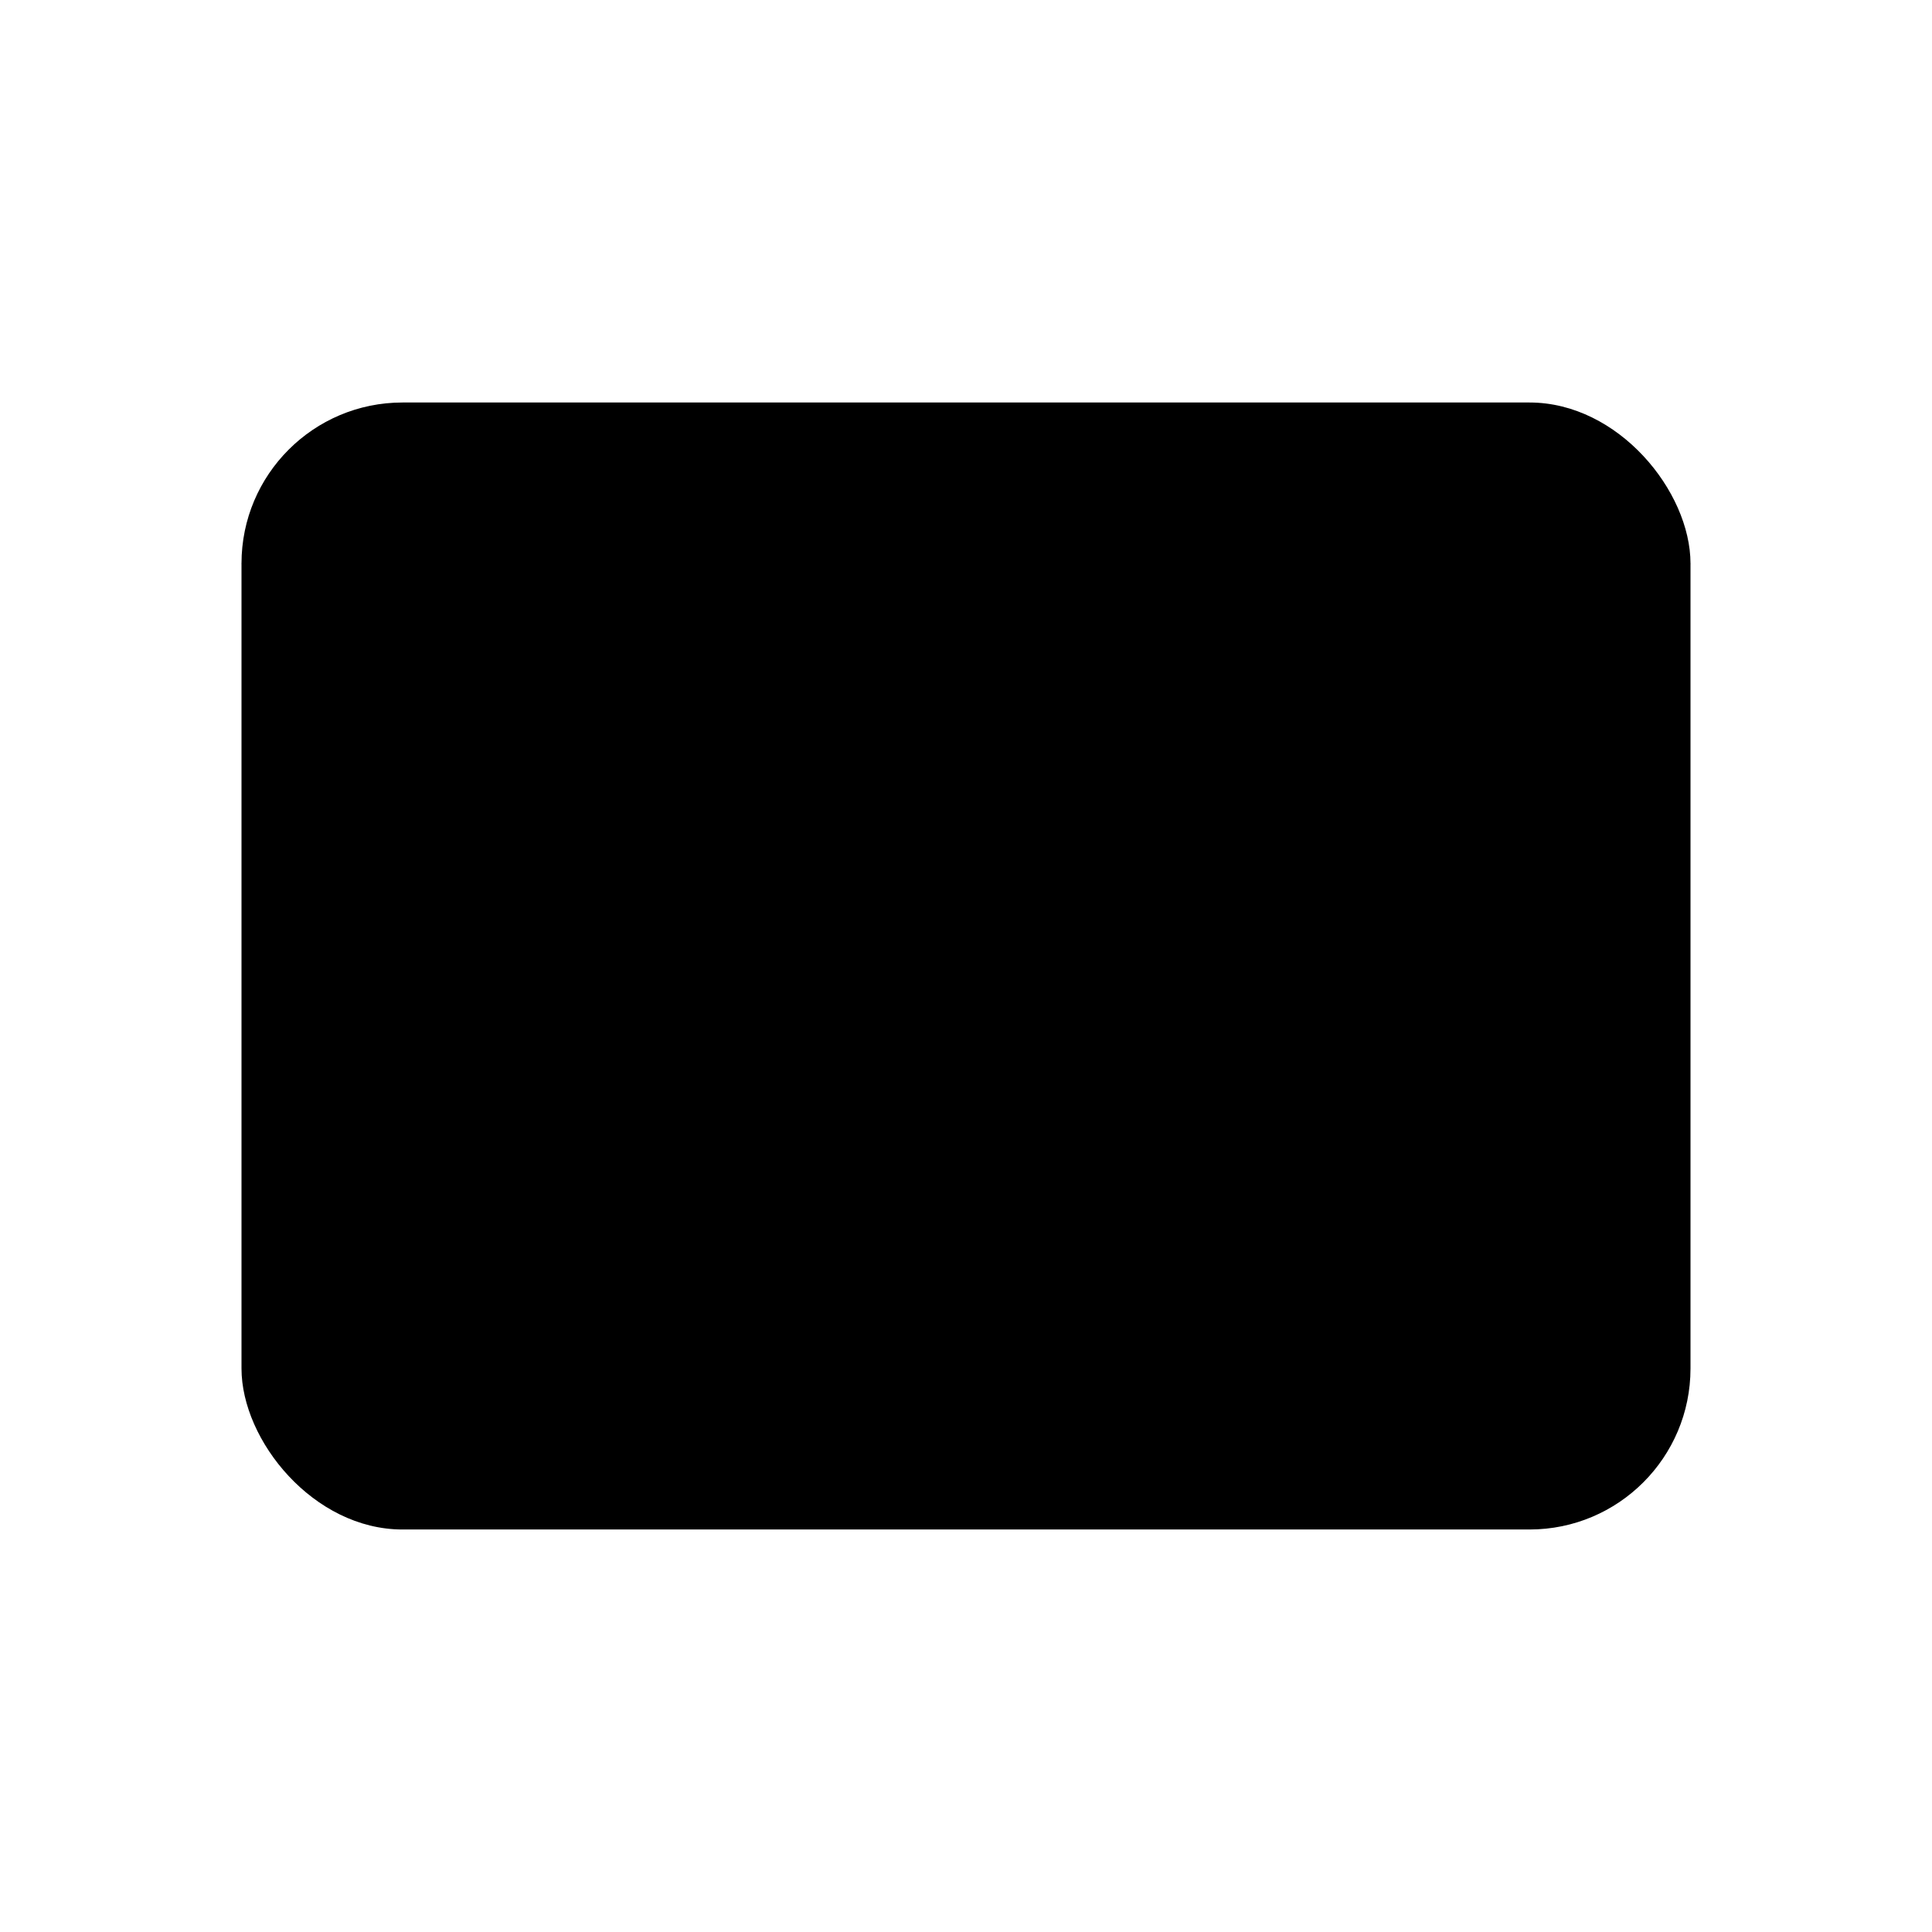 <svg xmlns="http://www.w3.org/2000/svg" class="icon icon-mail" viewBox="0 0 24 24">
  <path stroke="none" d="M0 0h24v24H0z" fill="none"/>
  <rect x="3" y="5" width="18" height="14" rx="2" />
  <polyline points="3 7 12 13 21 7" />
</svg>
